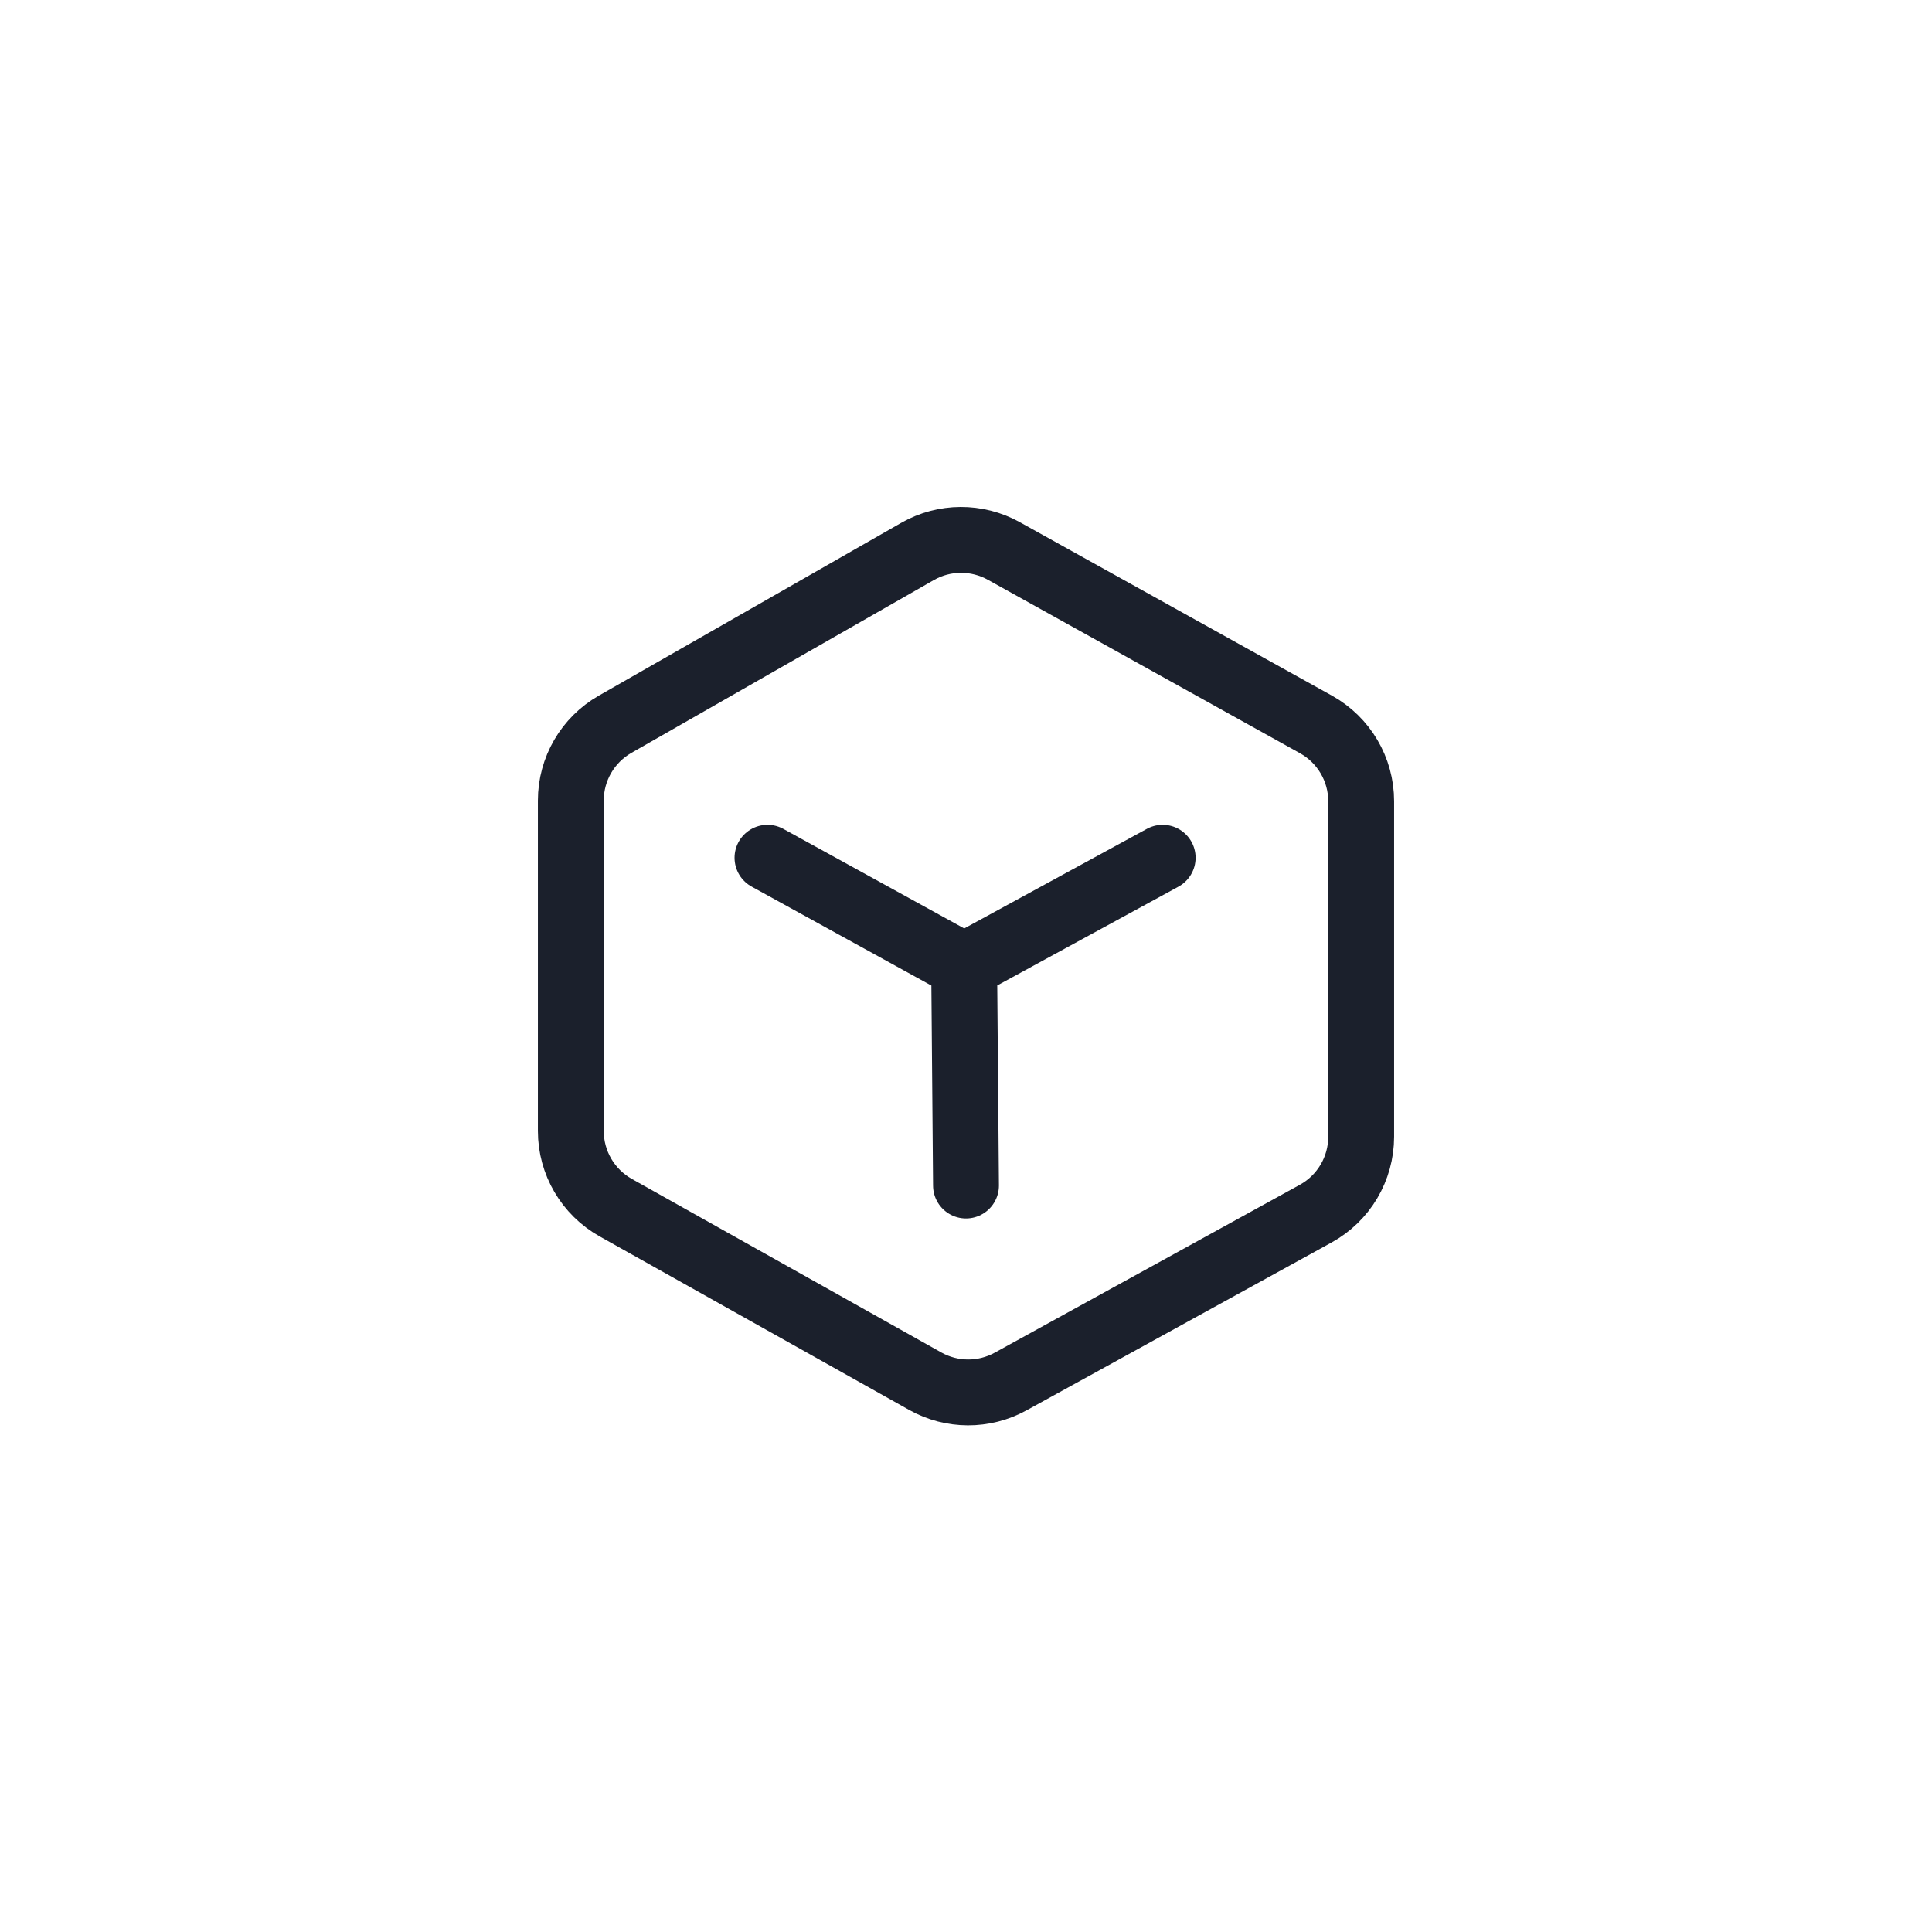 <svg width="44" height="44" viewBox="0 0 44 44" fill="none" xmlns="http://www.w3.org/2000/svg">
<g clip-path="url(#clip0_5874_7536)">
<path d="M21.958 22L26.479 19.535M21.958 22L17.479 19.535M21.958 22L22 27M20.896 12.559L14.008 16.495C13.385 16.851 13 17.513 13 18.231V25.758C13 26.482 13.391 27.149 14.022 27.503L21.073 31.457C21.675 31.794 22.41 31.797 23.015 31.464L29.964 27.64C30.603 27.289 31 26.617 31 25.888V18.247C31 17.521 30.606 16.852 29.971 16.499L22.86 12.547C22.248 12.208 21.503 12.212 20.896 12.559Z" stroke="#1B202C" stroke-width="1.5" stroke-linecap="round" stroke-linejoin="round"/>
</g>
<defs>
<linearGradient id="paint0_linear_5874_7536" x1="0" y1="0" x2="44" y2="44" gradientUnits="userSpaceOnUse">
<stop stop-color="#1B202C" stop-opacity="0.05"/>
<stop offset="1" stop-color="#1B202C" stop-opacity="0"/>
</linearGradient>
<clipPath id="clip0_5874_7536">
<rect width="44" height="44" fill="white"/>
</clipPath>
</defs>
</svg>
